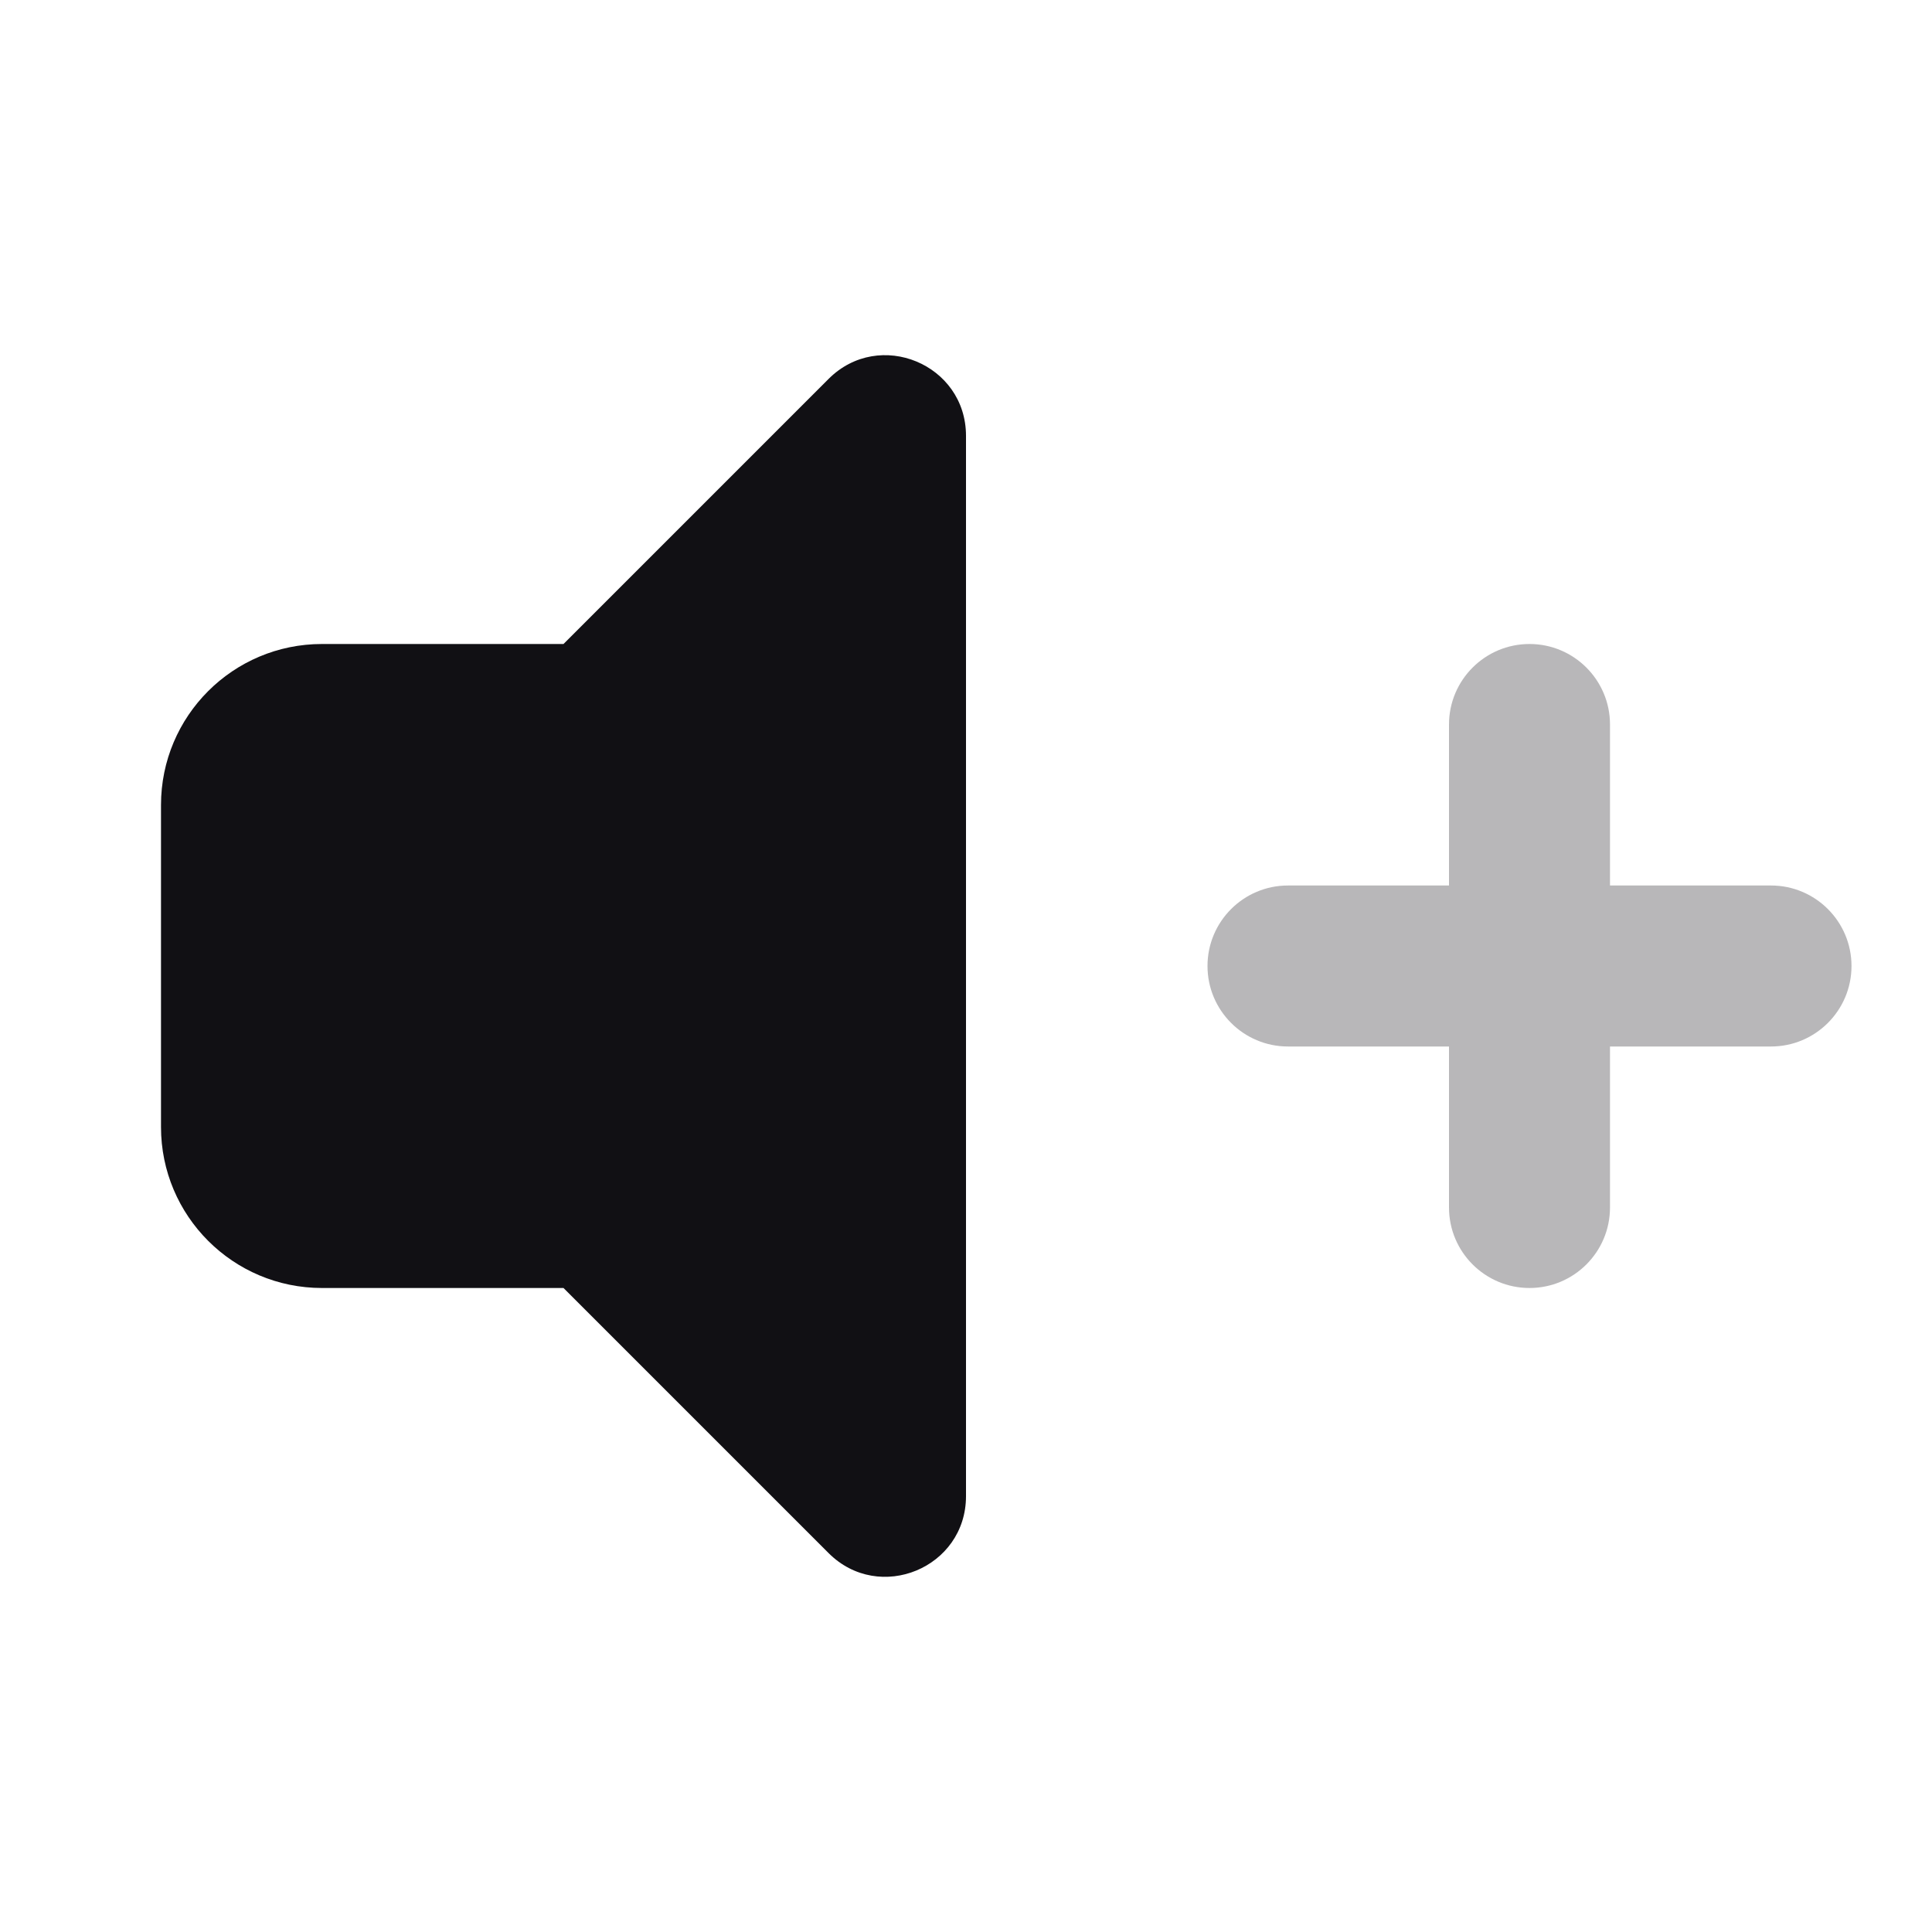 <svg width="24" height="24" viewBox="0 0 24 24" fill="none" xmlns="http://www.w3.org/2000/svg">
<g id="Property 2=Volume-up">
<path id="Combined Shape" opacity="0.3" fill-rule="evenodd" clip-rule="evenodd" d="M18 15C18 15.552 18.448 16 19 16C19.552 16 20 15.552 20 15V13H22C22.552 13 23 12.552 23 12C23 11.448 22.552 11 22 11H20V9C20 8.448 19.552 8 19 8C18.448 8 18 8.448 18 9V11H16C15.448 11 15 11.448 15 12C15 12.552 15.448 13 16 13H18V15Z" fill="#111014"/>
<path id="Combined Shape_2" fill-rule="evenodd" clip-rule="evenodd" d="M12 5.414C12 4.523 10.923 4.077 10.293 4.707L7 8H4C2.895 8 2 8.895 2 10V14C2 15.104 2.895 16 4 16H7L10.293 19.293C10.923 19.923 12 19.477 12 18.586V5.414Z" fill="#111014"/>
</g>
</svg>
